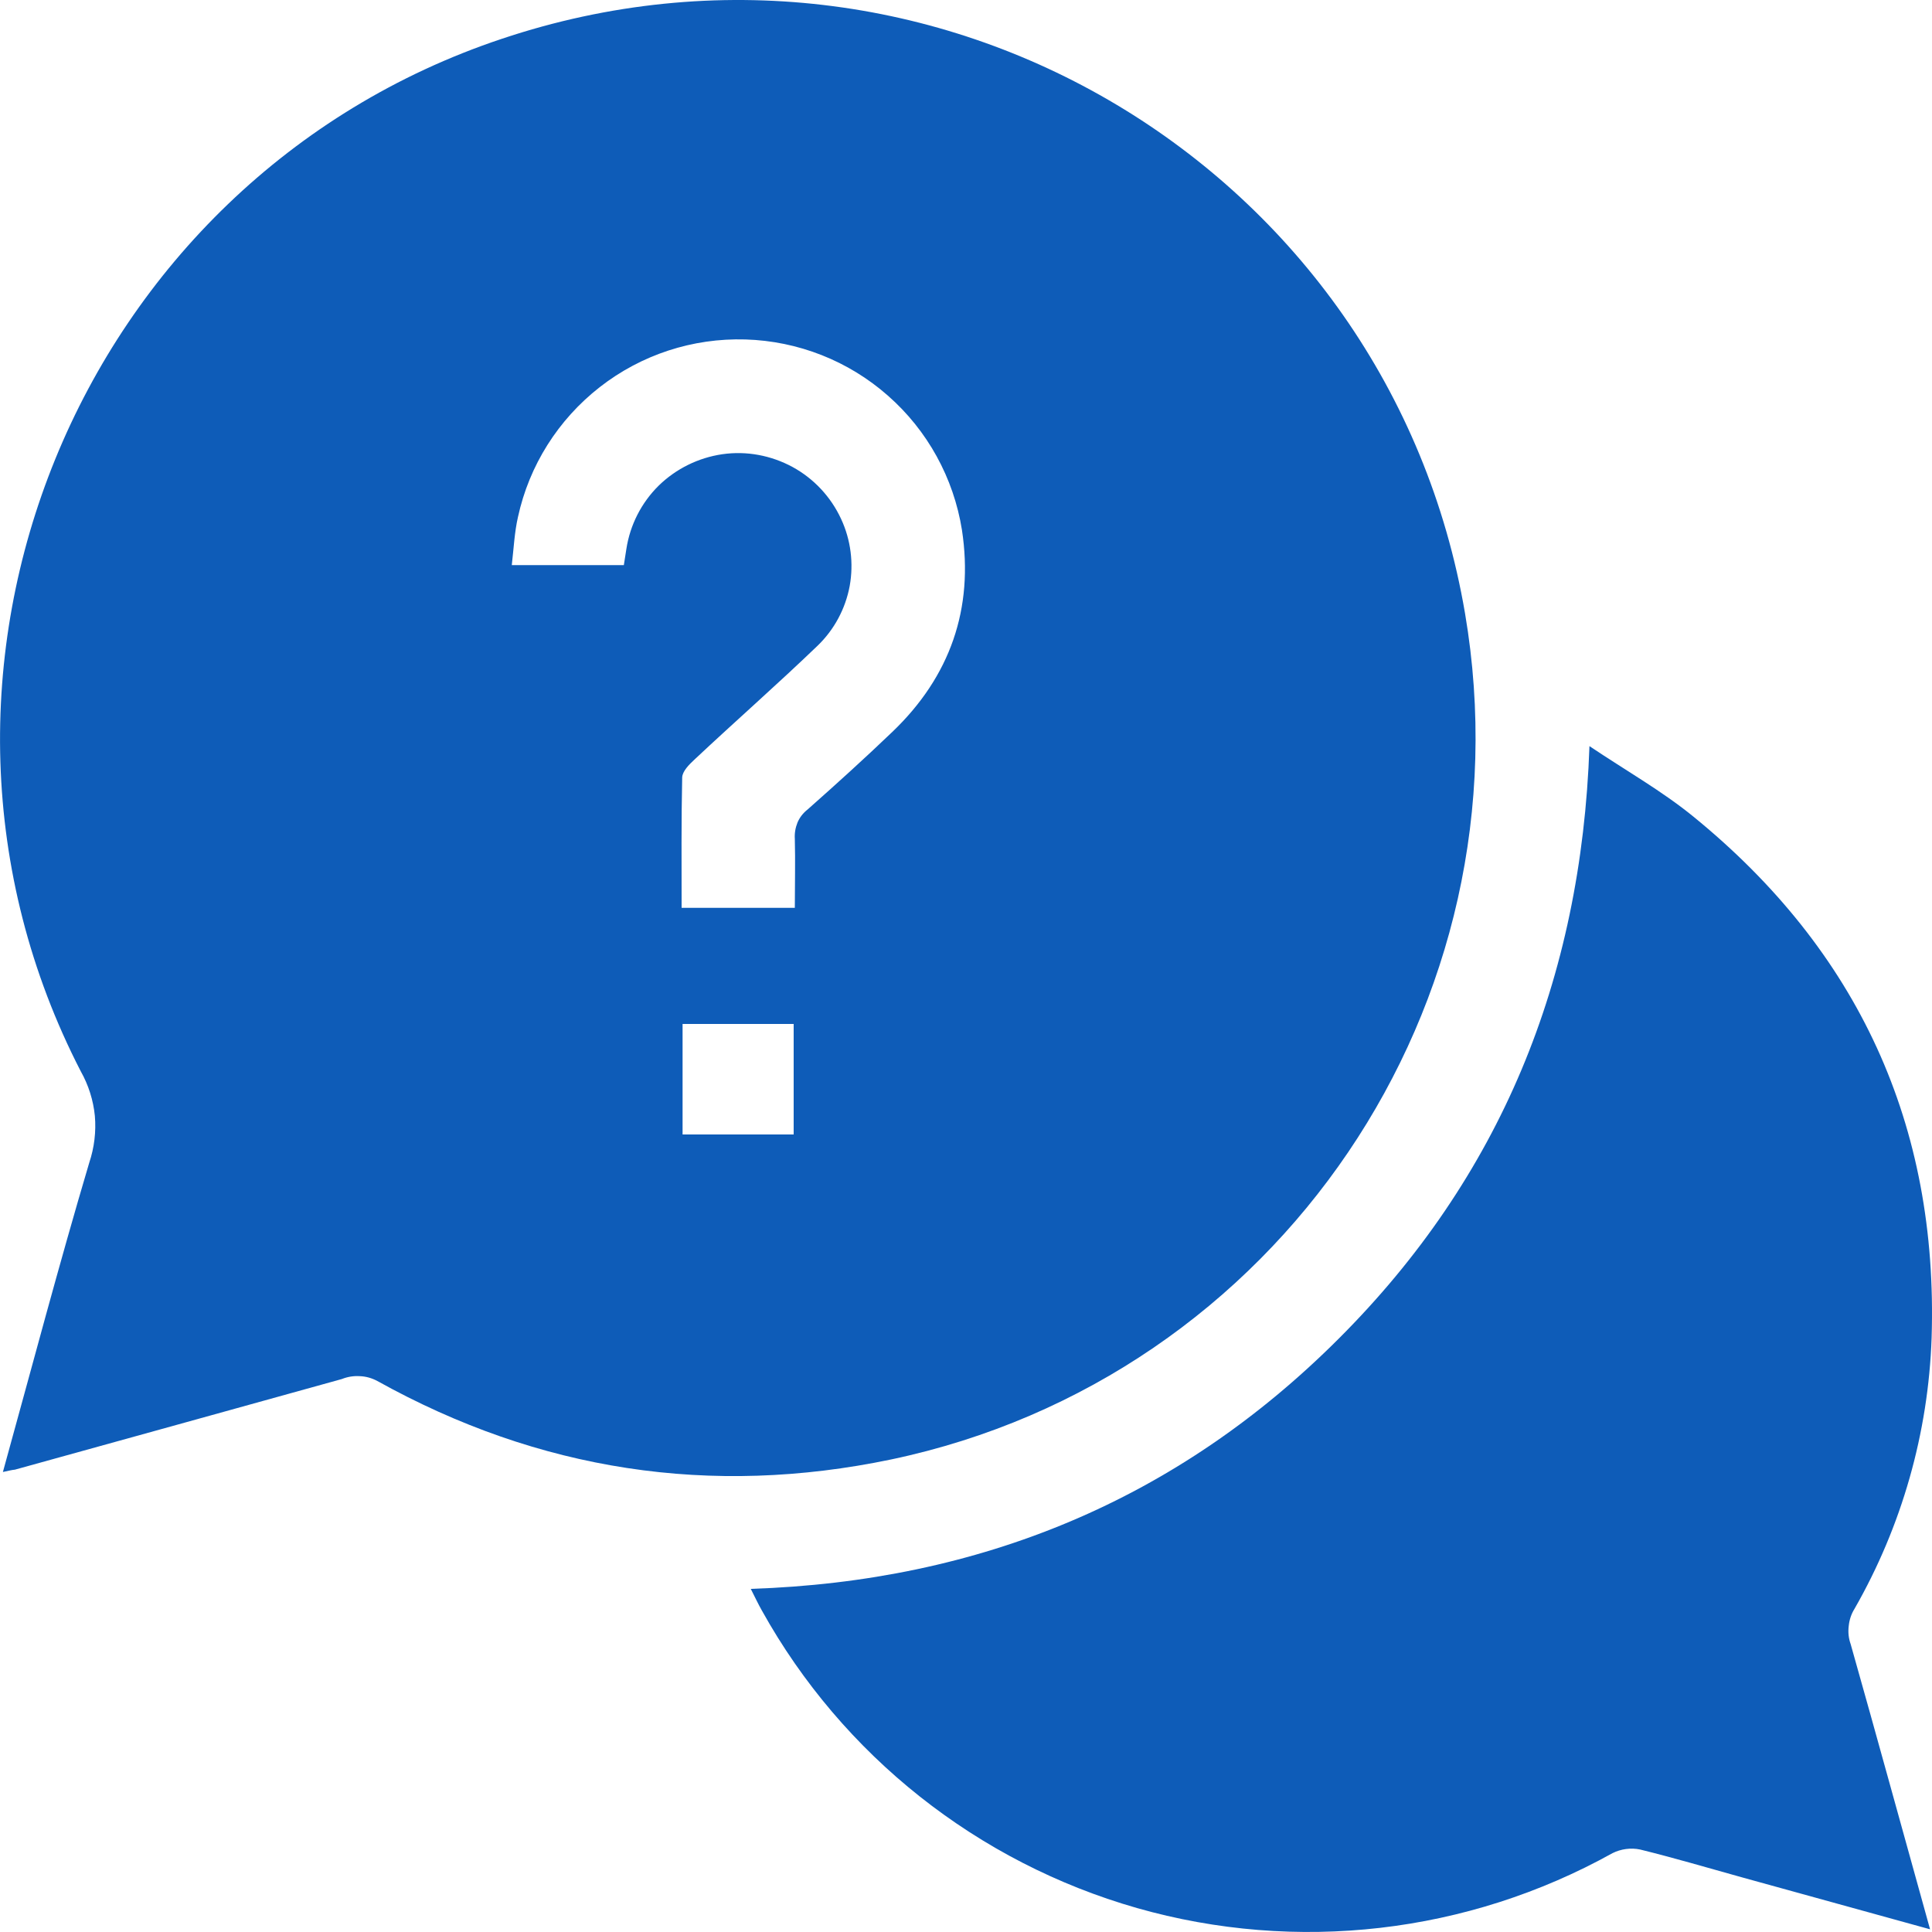 <svg width="10" height="10" viewBox="0 0 10 10" fill="none" xmlns="http://www.w3.org/2000/svg">
<path d="M0.015 7.619C0.166 7.073 0.306 6.543 0.462 6.018C0.488 5.94 0.498 5.858 0.491 5.776C0.483 5.695 0.458 5.616 0.418 5.545C-0.643 3.487 0.401 0.934 2.597 0.201C4.826 -0.546 7.19 0.865 7.583 3.175C7.926 5.195 6.617 7.132 4.613 7.554C3.679 7.749 2.789 7.613 1.953 7.148C1.925 7.133 1.894 7.124 1.862 7.123C1.83 7.121 1.799 7.126 1.769 7.138C1.206 7.294 0.642 7.451 0.077 7.607C0.063 7.608 0.048 7.612 0.015 7.619ZM3.229 2.925C3.234 2.892 3.238 2.867 3.242 2.842C3.261 2.717 3.32 2.602 3.409 2.514C3.499 2.426 3.615 2.369 3.739 2.351C3.864 2.333 3.991 2.357 4.102 2.417C4.212 2.477 4.3 2.571 4.353 2.685C4.404 2.794 4.419 2.916 4.398 3.033C4.376 3.151 4.318 3.259 4.232 3.342C4.023 3.543 3.806 3.733 3.594 3.932C3.567 3.957 3.532 3.992 3.531 4.024C3.526 4.247 3.528 4.471 3.528 4.699H4.114C4.114 4.575 4.117 4.458 4.114 4.342C4.112 4.313 4.117 4.284 4.128 4.257C4.139 4.231 4.157 4.208 4.18 4.19C4.328 4.059 4.476 3.925 4.619 3.788C4.918 3.502 5.041 3.15 4.979 2.743C4.936 2.474 4.801 2.228 4.596 2.048C4.392 1.868 4.131 1.765 3.858 1.757C3.585 1.749 3.319 1.836 3.104 2.004C2.889 2.172 2.739 2.409 2.681 2.676C2.663 2.754 2.659 2.839 2.649 2.925L3.229 2.925ZM4.108 5.3H3.533V5.872H4.108V5.3Z" fill="#0E5CB8"/>
<path d="M9.99 9.986L9.016 9.717C8.84 9.668 8.664 9.616 8.489 9.573C8.441 9.563 8.39 9.57 8.346 9.592C7.596 10.009 6.71 10.111 5.885 9.876C5.06 9.64 4.361 9.087 3.944 8.337C3.925 8.304 3.909 8.269 3.886 8.224C5.073 8.185 6.094 7.764 6.929 6.929C7.764 6.095 8.185 5.073 8.227 3.862C8.418 3.99 8.602 4.094 8.764 4.226C9.618 4.921 10.033 5.823 9.998 6.924C9.981 7.417 9.844 7.899 9.599 8.327C9.582 8.354 9.572 8.385 9.569 8.416C9.565 8.448 9.568 8.479 9.579 8.51C9.716 8.994 9.849 9.48 9.99 9.986Z" fill="#0E5CB8"/>
</svg>
